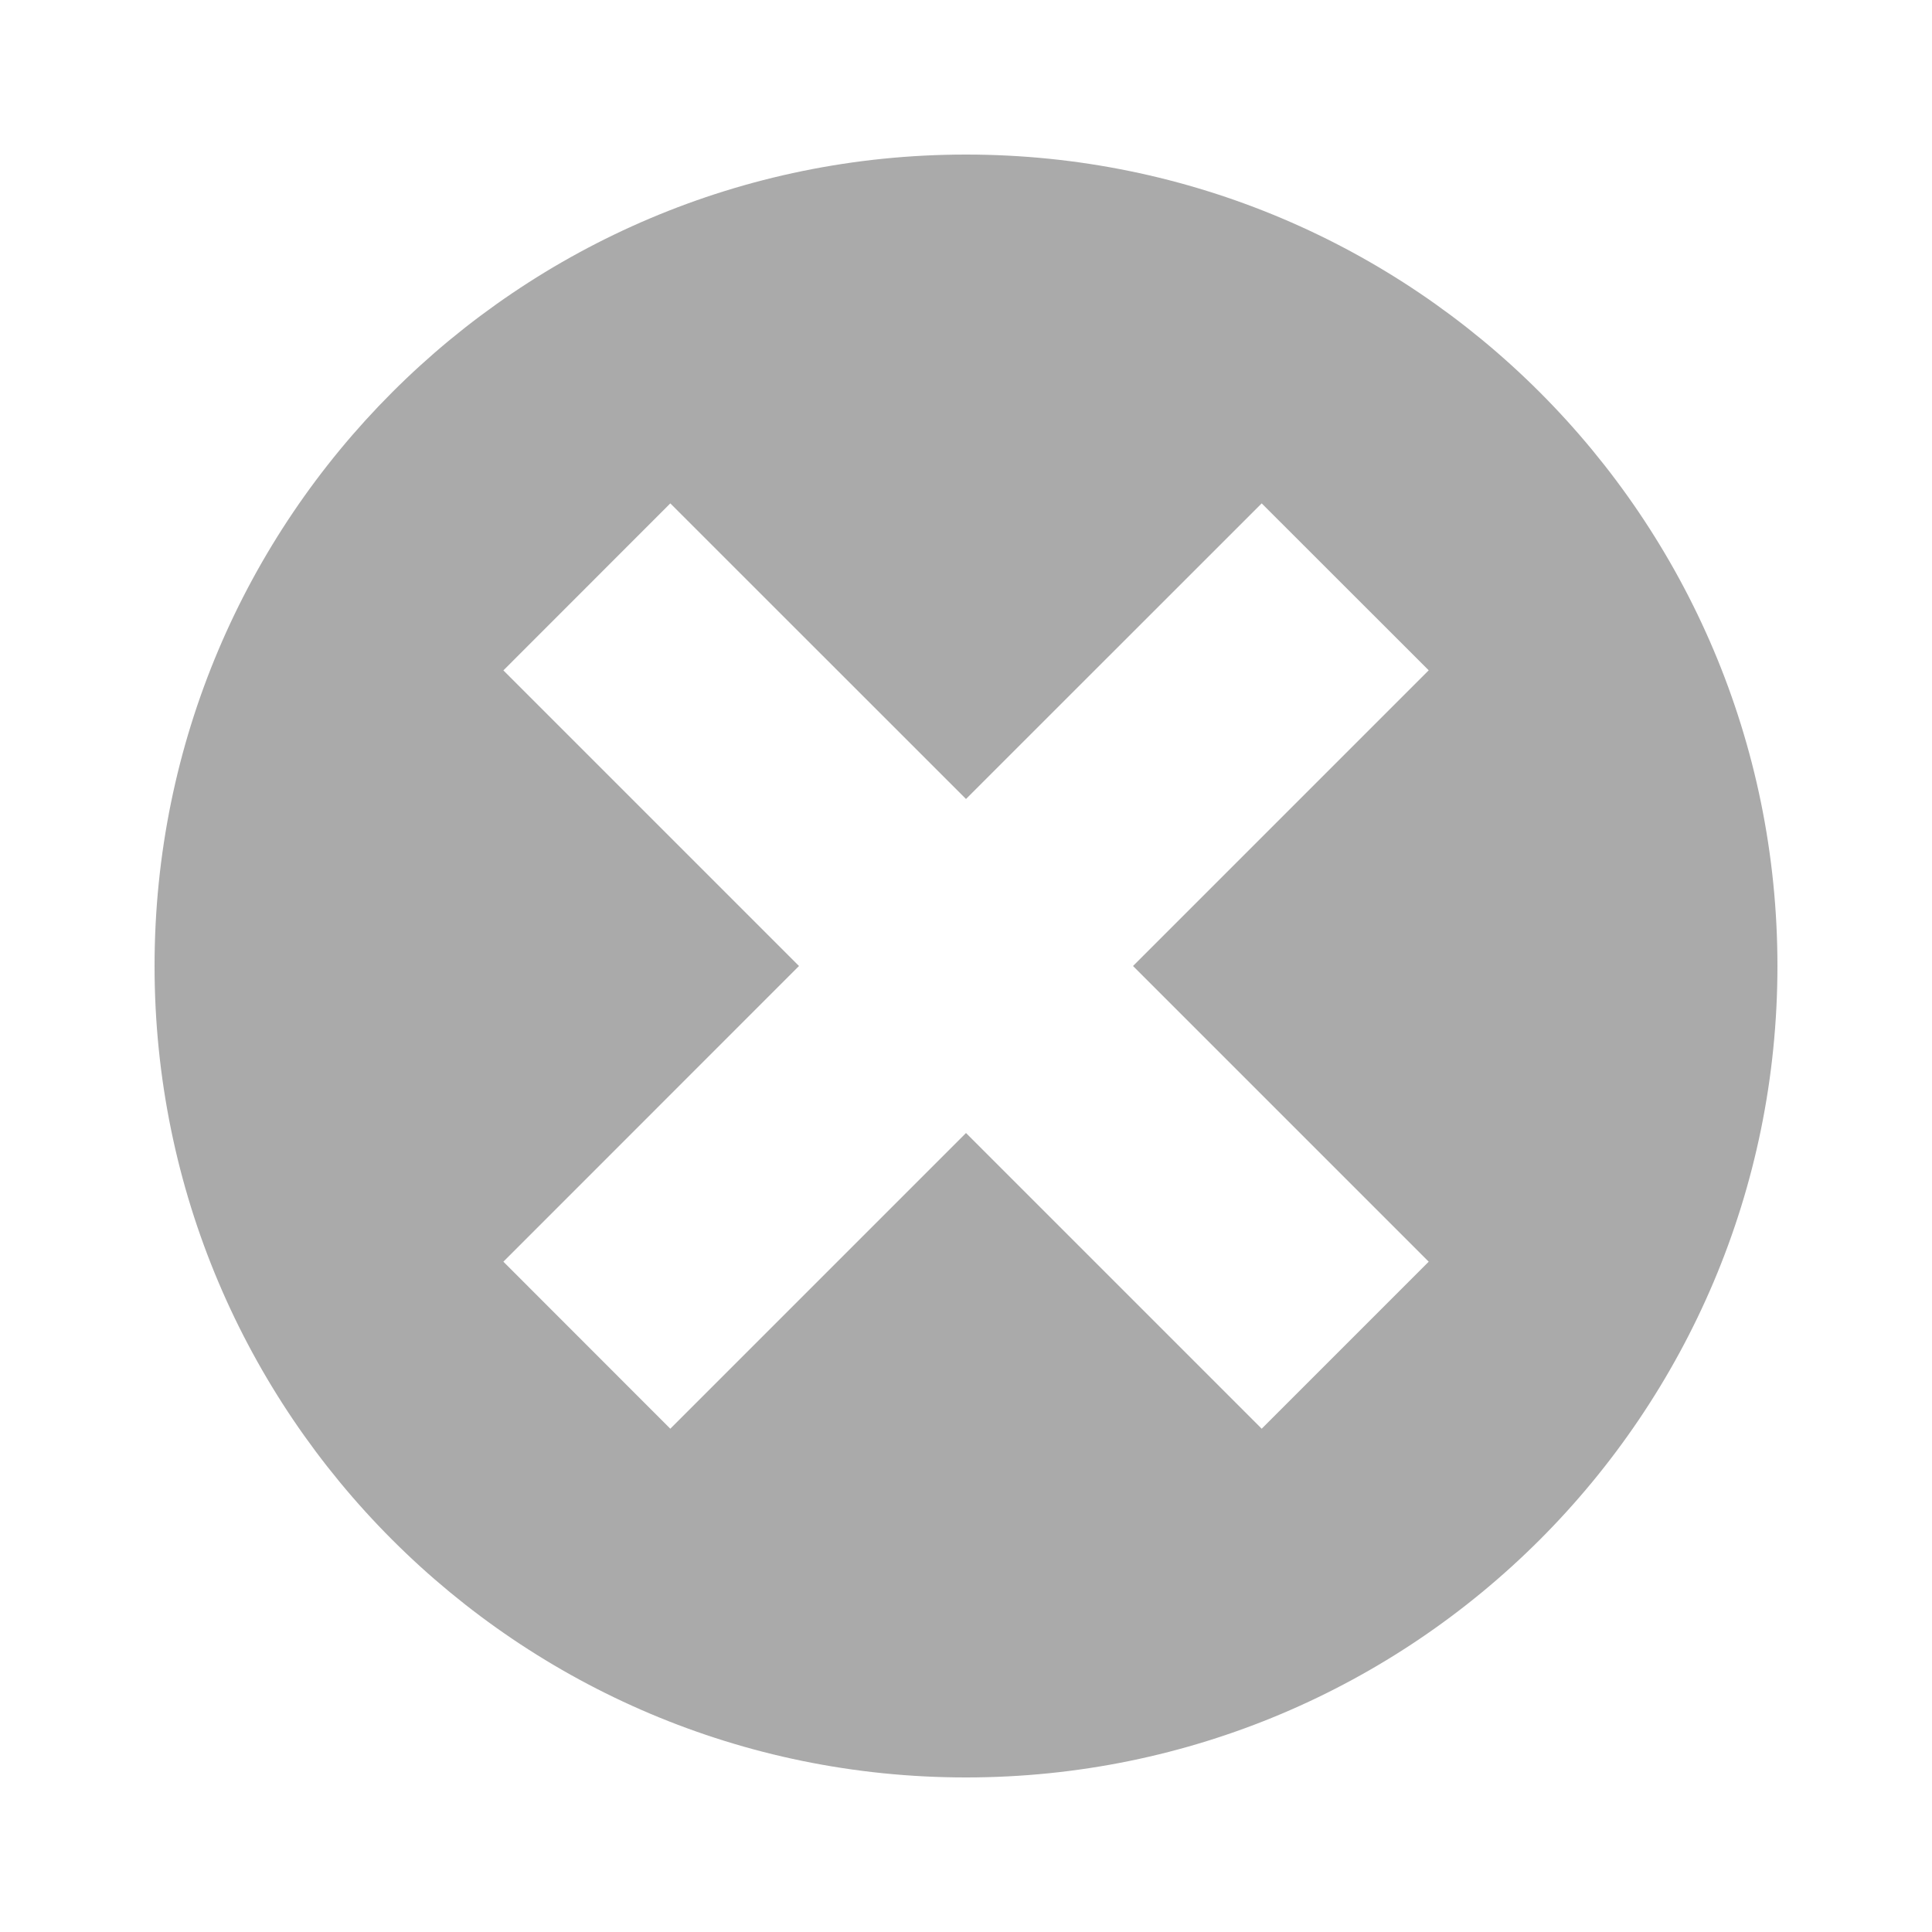 <?xml version="1.0" encoding="utf-8"?> <!-- Generator: IcoMoon.io --> <!DOCTYPE svg PUBLIC "-//W3C//DTD SVG 1.1//EN" "http://www.w3.org/Graphics/SVG/1.1/DTD/svg11.dtd"> <svg width="500" height="500" viewBox="0 0 500 500" xmlns="http://www.w3.org/2000/svg" xmlns:xlink="http://www.w3.org/1999/xlink" fill="#aaaaaa"><path d="M 250.00,40.00c-116.00,0.00-210.00,94.05-210.00,210.00c0.00,116.00, 94.025,210.00, 210.00,210.00c 115.975,0.00, 210.00-94.025, 210.00-210.00C 460.00,134.025, 365.975,40.00, 250.00,40.00z M 293.225,250.00l 76.525,76.525l-43.225,43.225L 250.00,293.225l-76.525,76.525l-43.20-43.225L 206.775,250.00l-76.50-76.50l 43.20-43.225L 250.00,206.775l 76.525-76.50 l 43.225,43.20L 293.225,250.00z" ></path></svg>
